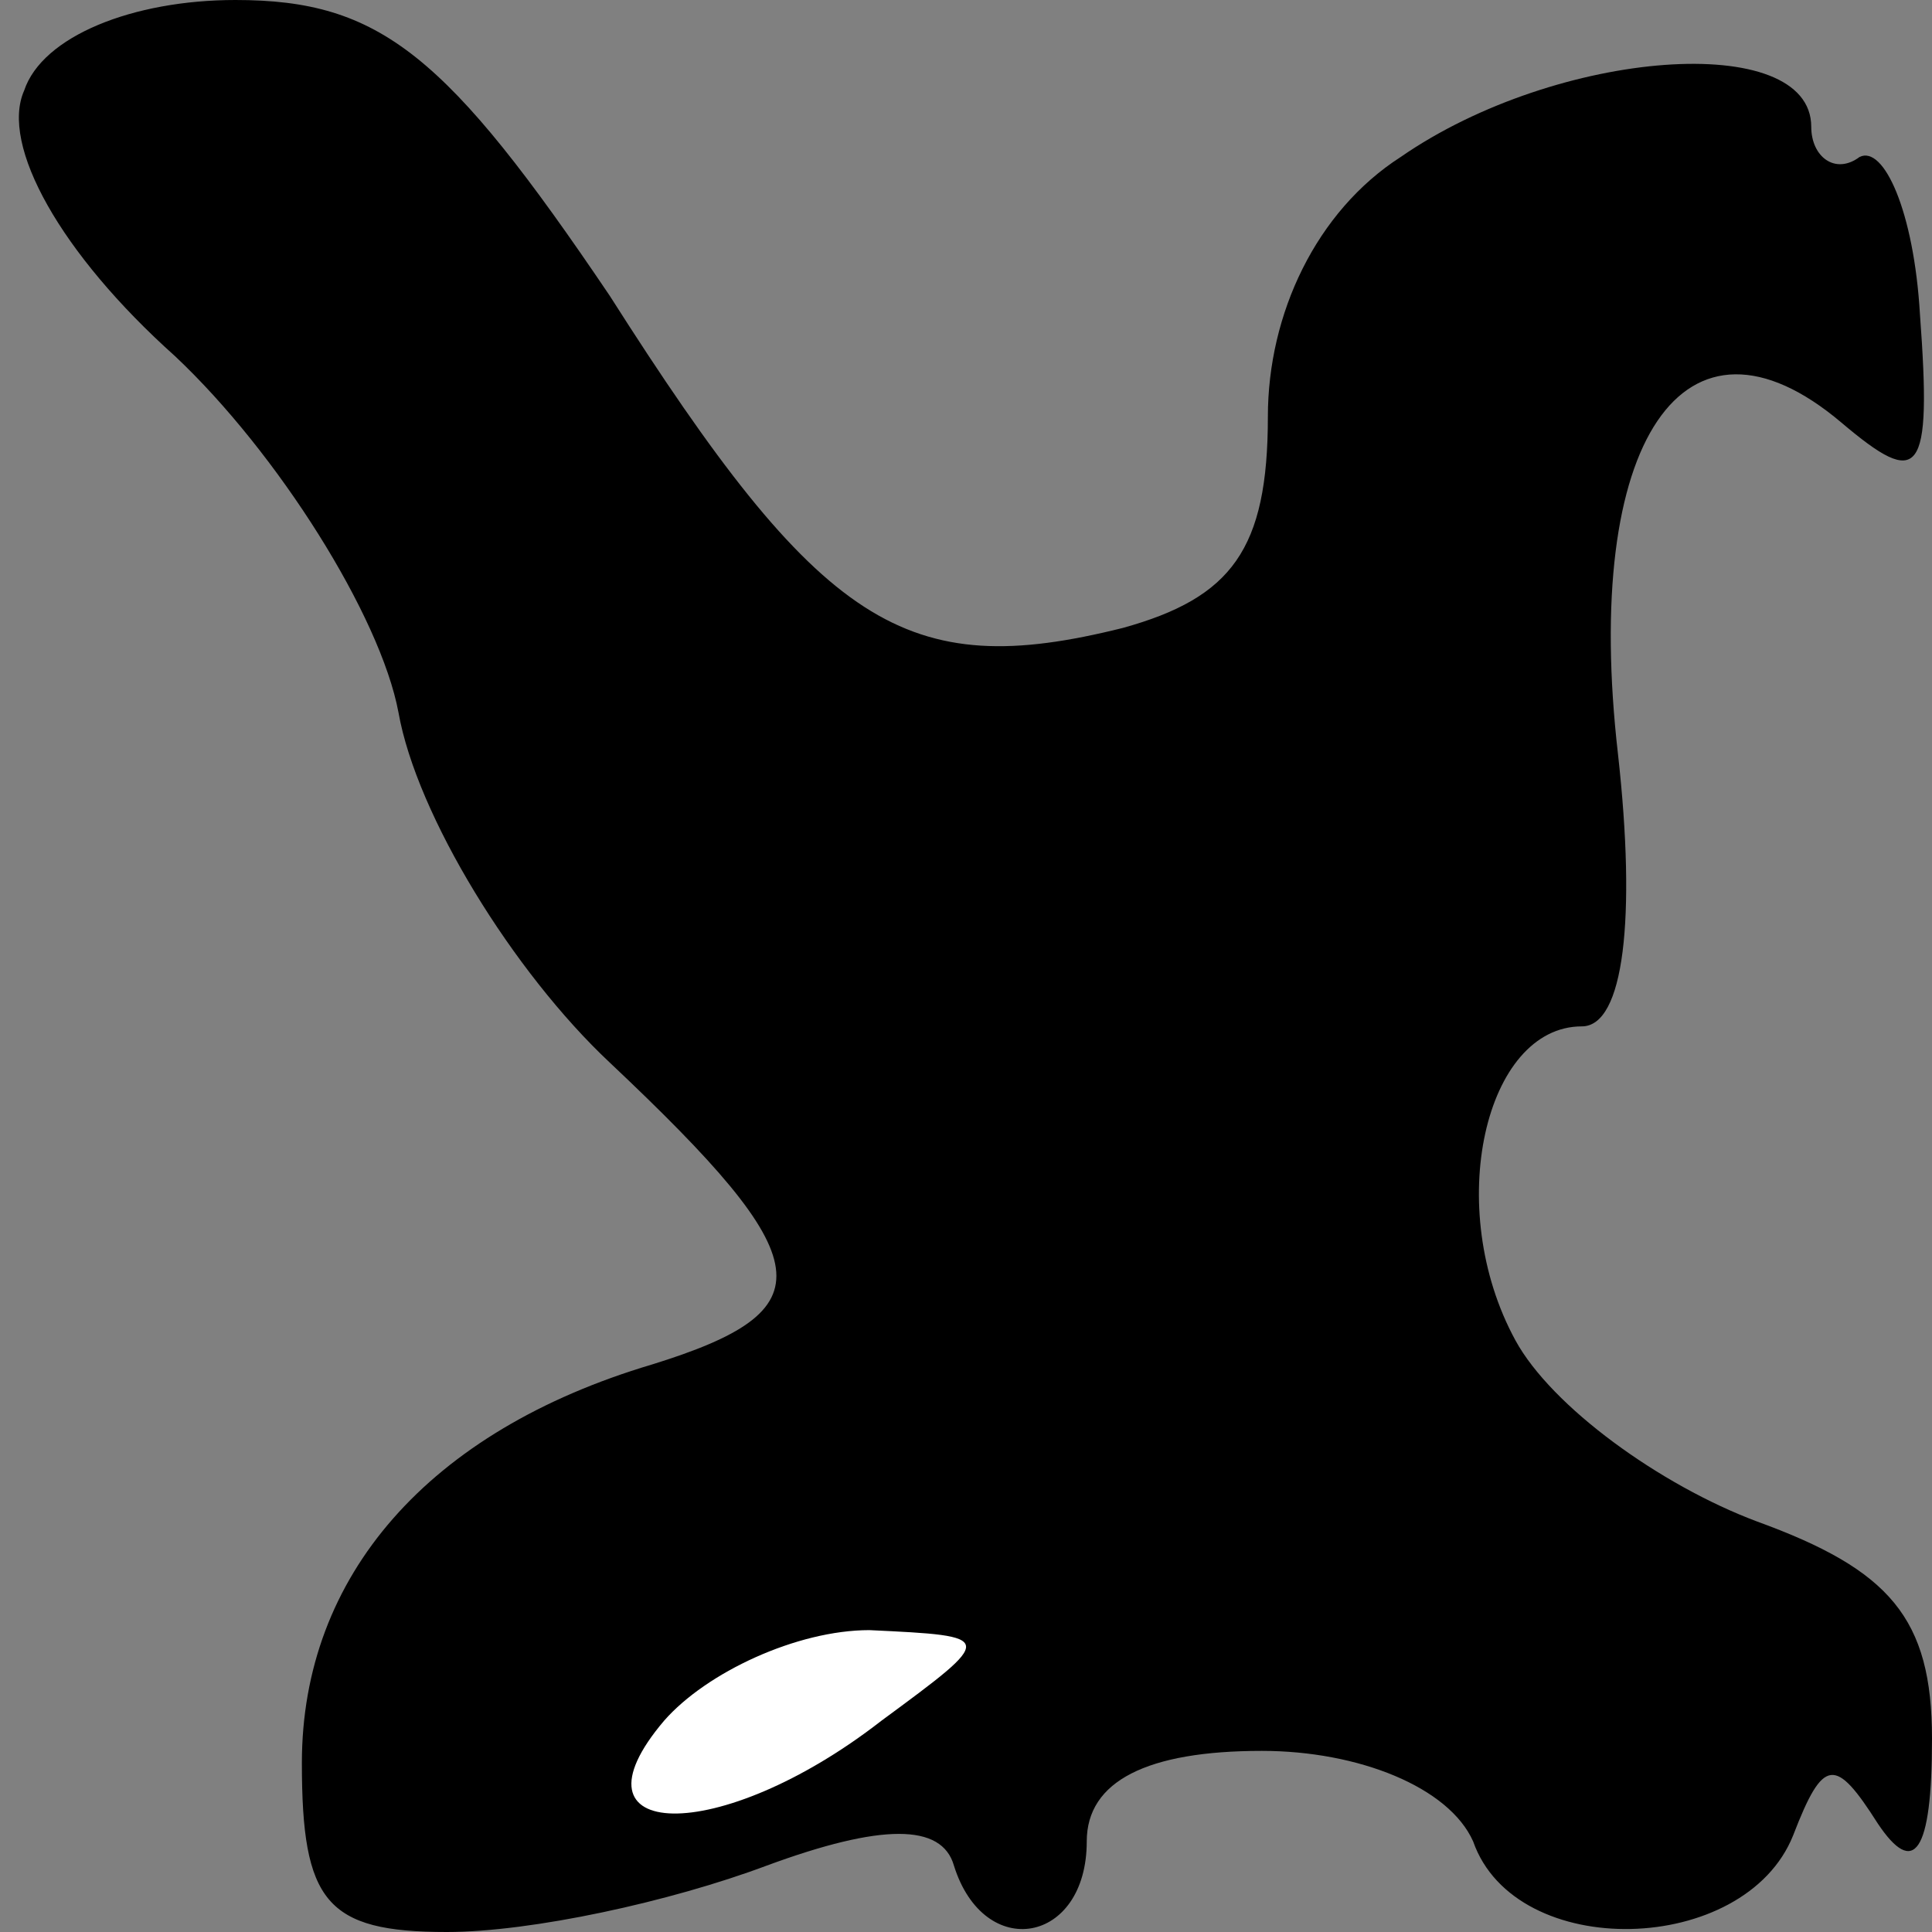 <?xml version="1.0" standalone="no"?>
<!DOCTYPE svg PUBLIC "-//W3C//DTD SVG 20010904//EN"
 "http://www.w3.org/TR/2001/REC-SVG-20010904/DTD/svg10.dtd">
<svg version="1.0" xmlns="http://www.w3.org/2000/svg"
 width="32pt" height="32pt" viewBox="0 0 32 32"
 preserveAspectRatio="xMidYMid meet">
<rect x="0" y="0" width="32" height="32" fill="#808080" stroke="none"/>
<g transform="translate(0,32) scale(0.1,-0.1)"
fill="#000000" stroke="none">
<path fill="#000000" stroke="none" d="M4 305 c-4 -9 6 -27 25 -44 17 -16 34
-43 37 -59 3 -17 19 -43 35 -58 35 -33 36 -41 7 -50 -37 -11 -58 -35 -58 -66
0 -23 4 -28 24 -28 14 0 37 5 53 11 19 7 29 7 31 0 5 -16 22 -13 22 4 0 10 10
15 29 15 16 0 31 -6 35 -15 7 -20 45 -19 53 1 5 13 7 13 14 2 6 -9 9 -5 9 14
0 20 -7 28 -29 36 -16 6 -34 19 -40 30 -12 22 -5 52 11 52 7 0 9 18 6 45 -6
52 11 77 37 55 13 -11 15 -9 13 18 -1 17 -6 28 -10 26 -4 -3 -8 0 -8 5 0 16
-42 13 -68 -5 -14 -9 -22 -26 -22 -43 0 -22 -6 -30 -24 -35 -36 -9 -50 0 -85
55 -27 40 -38 49 -62 49 -17 0 -32 -6 -35 -15z"/>
<path fill="#ffffff" stroke="none" d="M146 35 c-27 -21 -53 -20 -36 0 7 8 22
15 34 15 21 -1 21 -1 2 -15z"/>
</g>
</svg>
